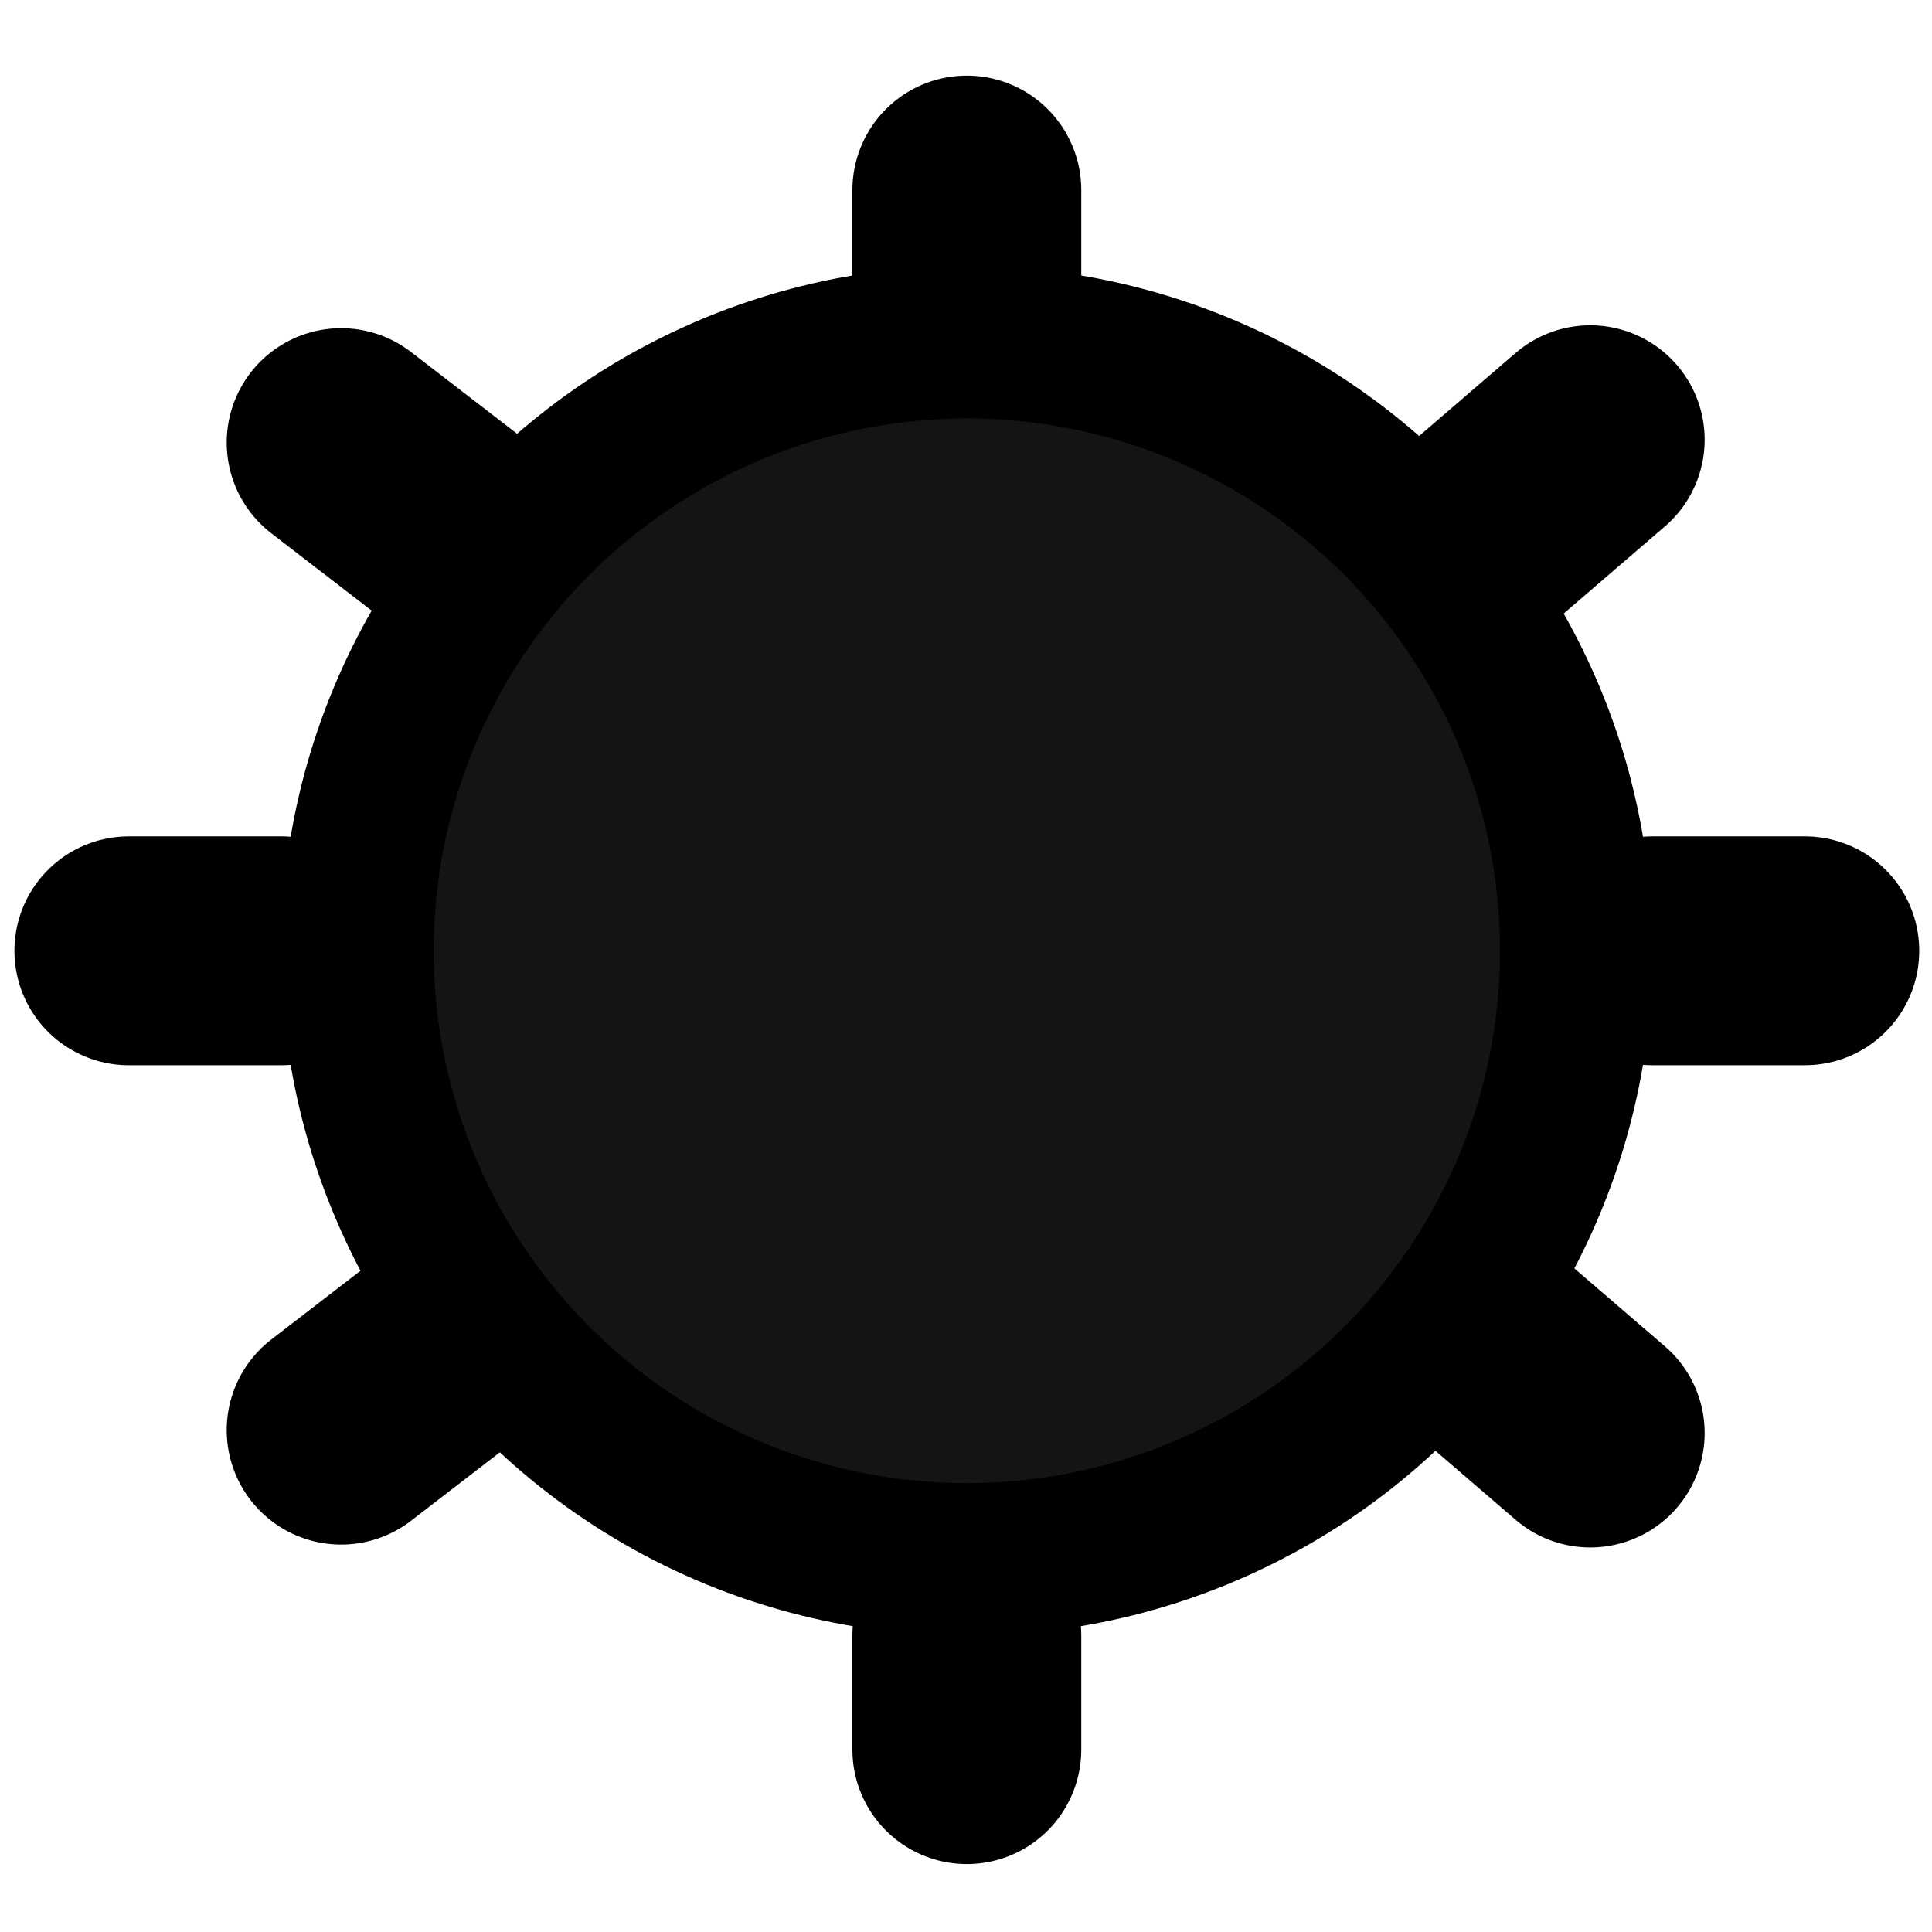 <svg width="40" height="40" viewBox="0 0 83 78" fill="none" xmlns="http://www.w3.org/2000/svg"><path d="M63.847 55.217l4.47 3.847m-53.661-.124l4.67-3.6m44.521-35.102l4.47-3.847m-53.661.124l4.67 3.6m22.21 52.55v-4.903m-36-29.415h6.546m58.909 0h6.545m-36-27.78V5.665" stroke="#000" stroke-width="9.832" stroke-linecap="round"/><ellipse cx="41.536" cy="38.347" rx="26.182" ry="26.146" fill="#141414" stroke="#000" stroke-width="6.555"/></svg>